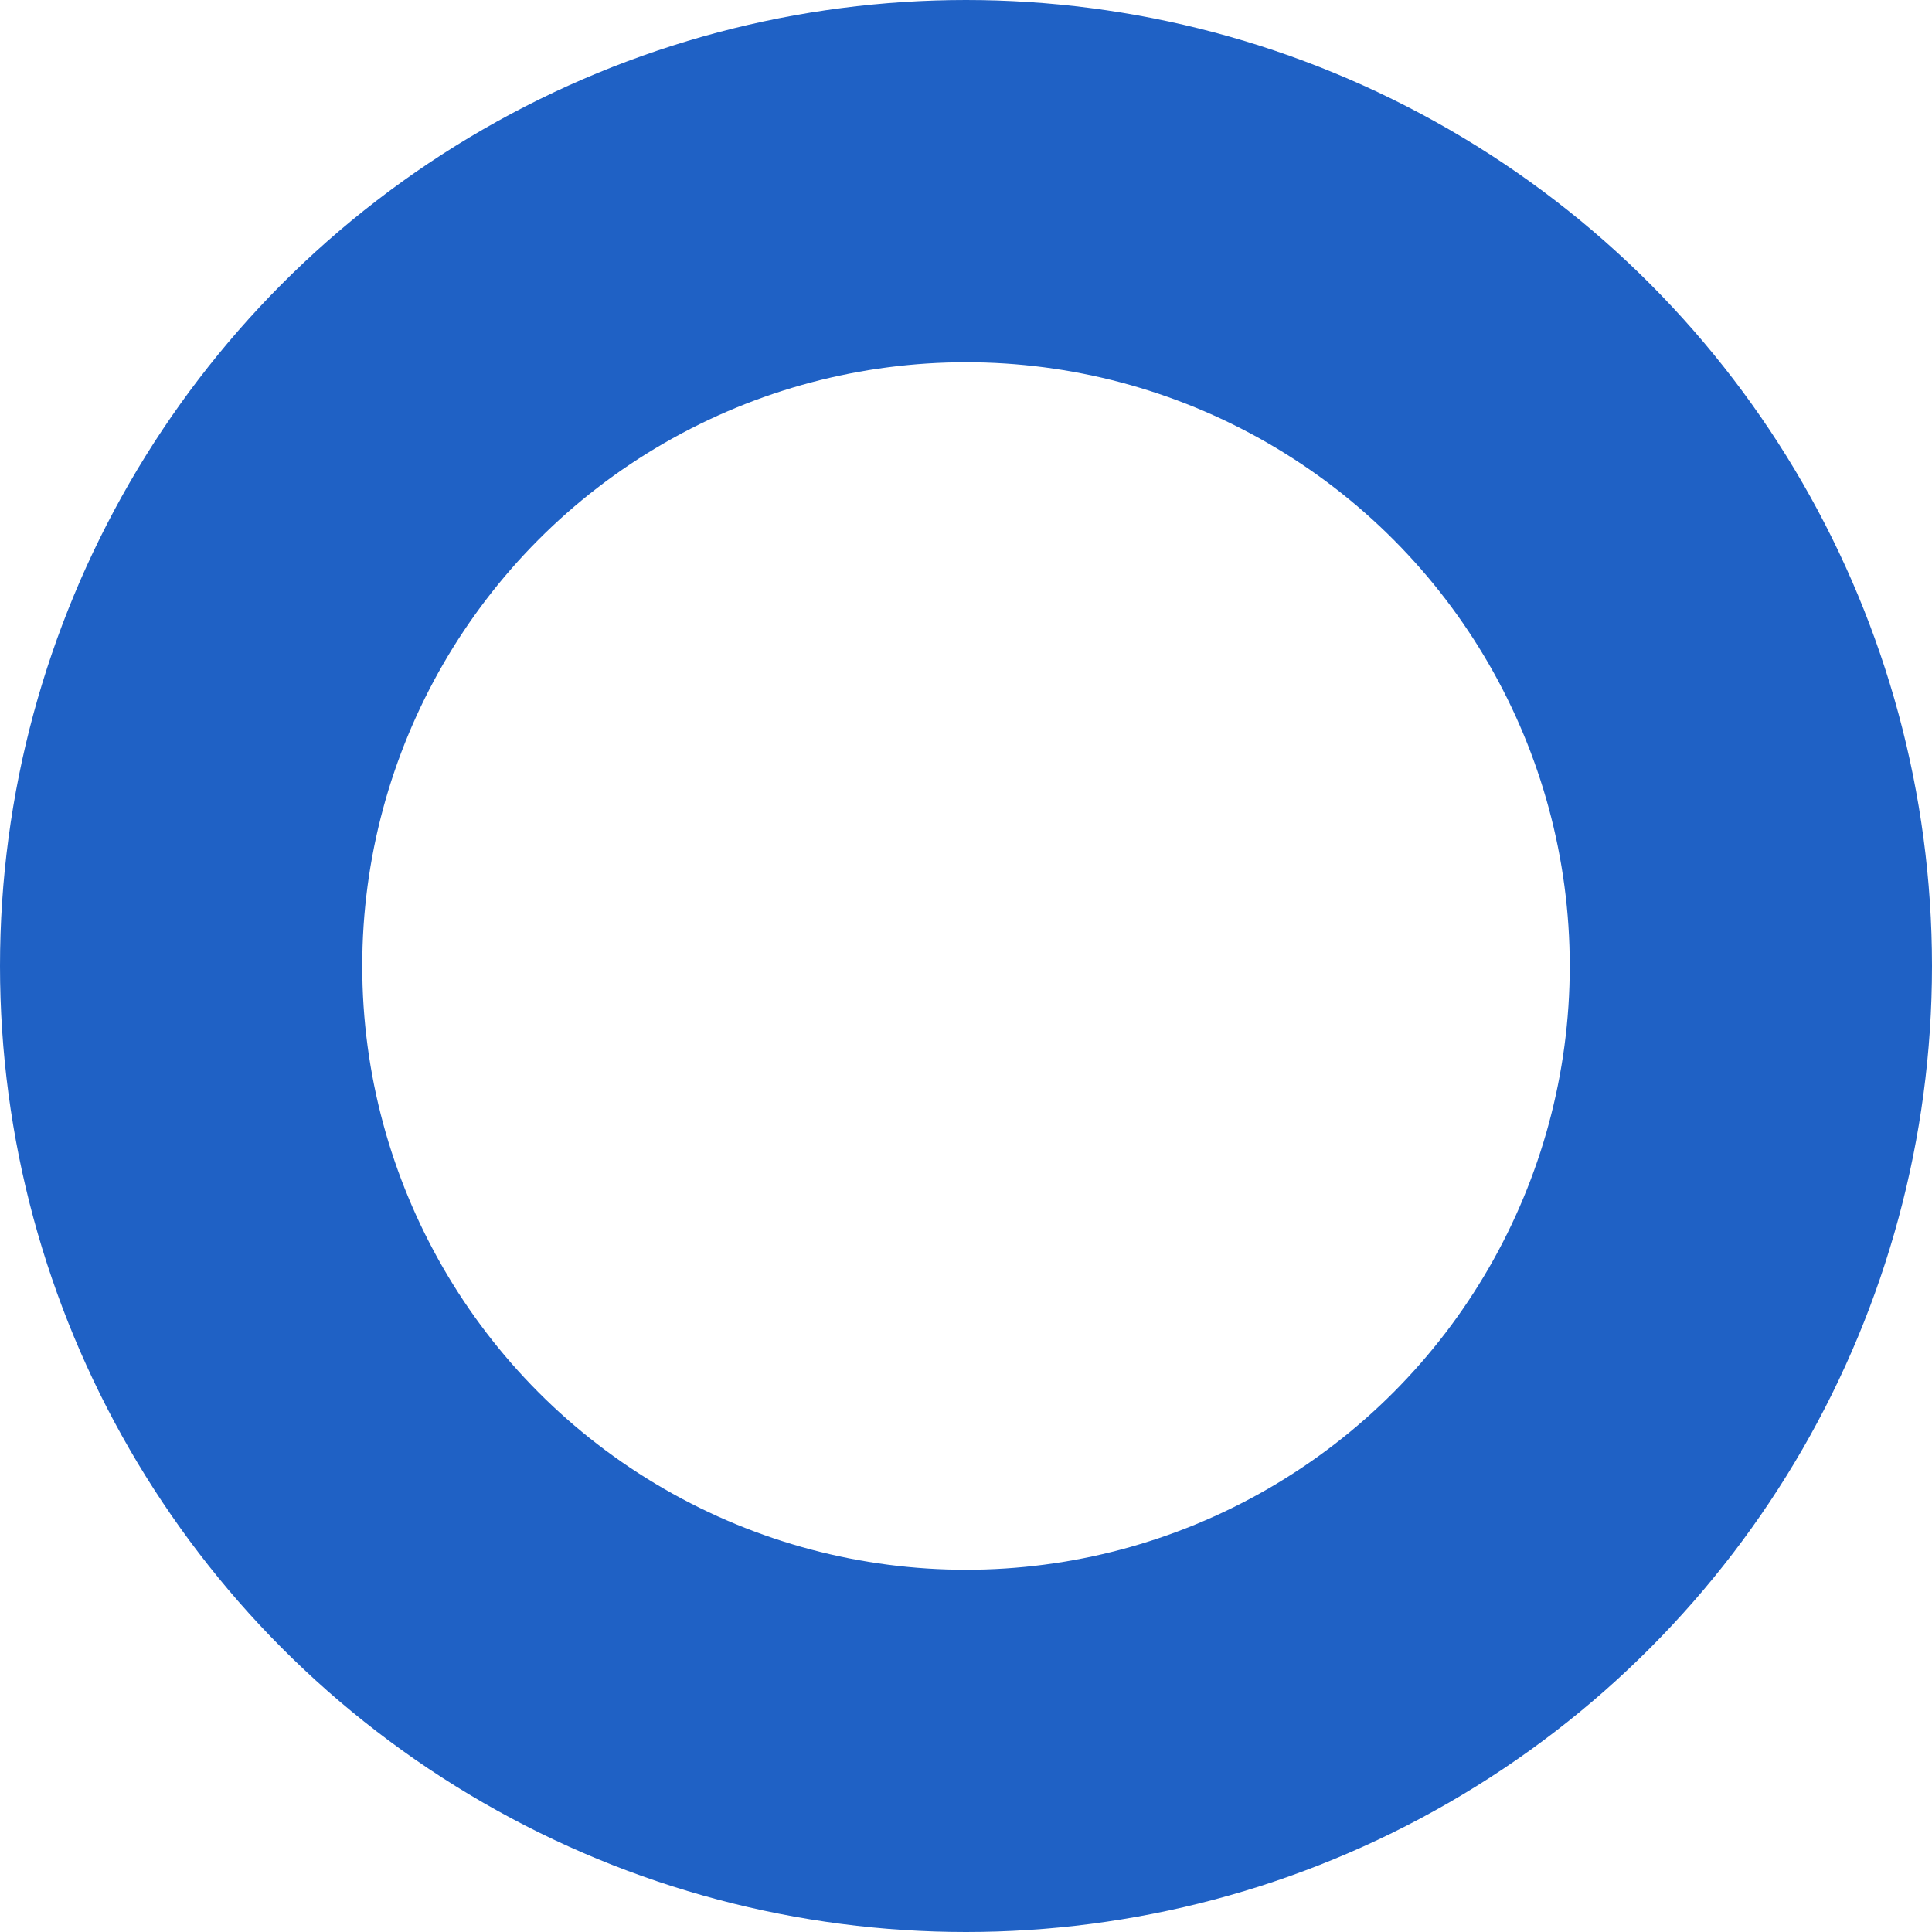 <svg xmlns="http://www.w3.org/2000/svg" width="16" height="16" viewBox="0 0 16 16"><defs><style>.a,.c{fill:none;}.a{stroke:#1f61c5;stroke-width:3px;}.b{stroke:none;}</style></defs><g class="a"><circle class="b" cx="8" cy="8" r="8"/><circle class="c" cx="8" cy="8" r="6.5"/></g></svg>
